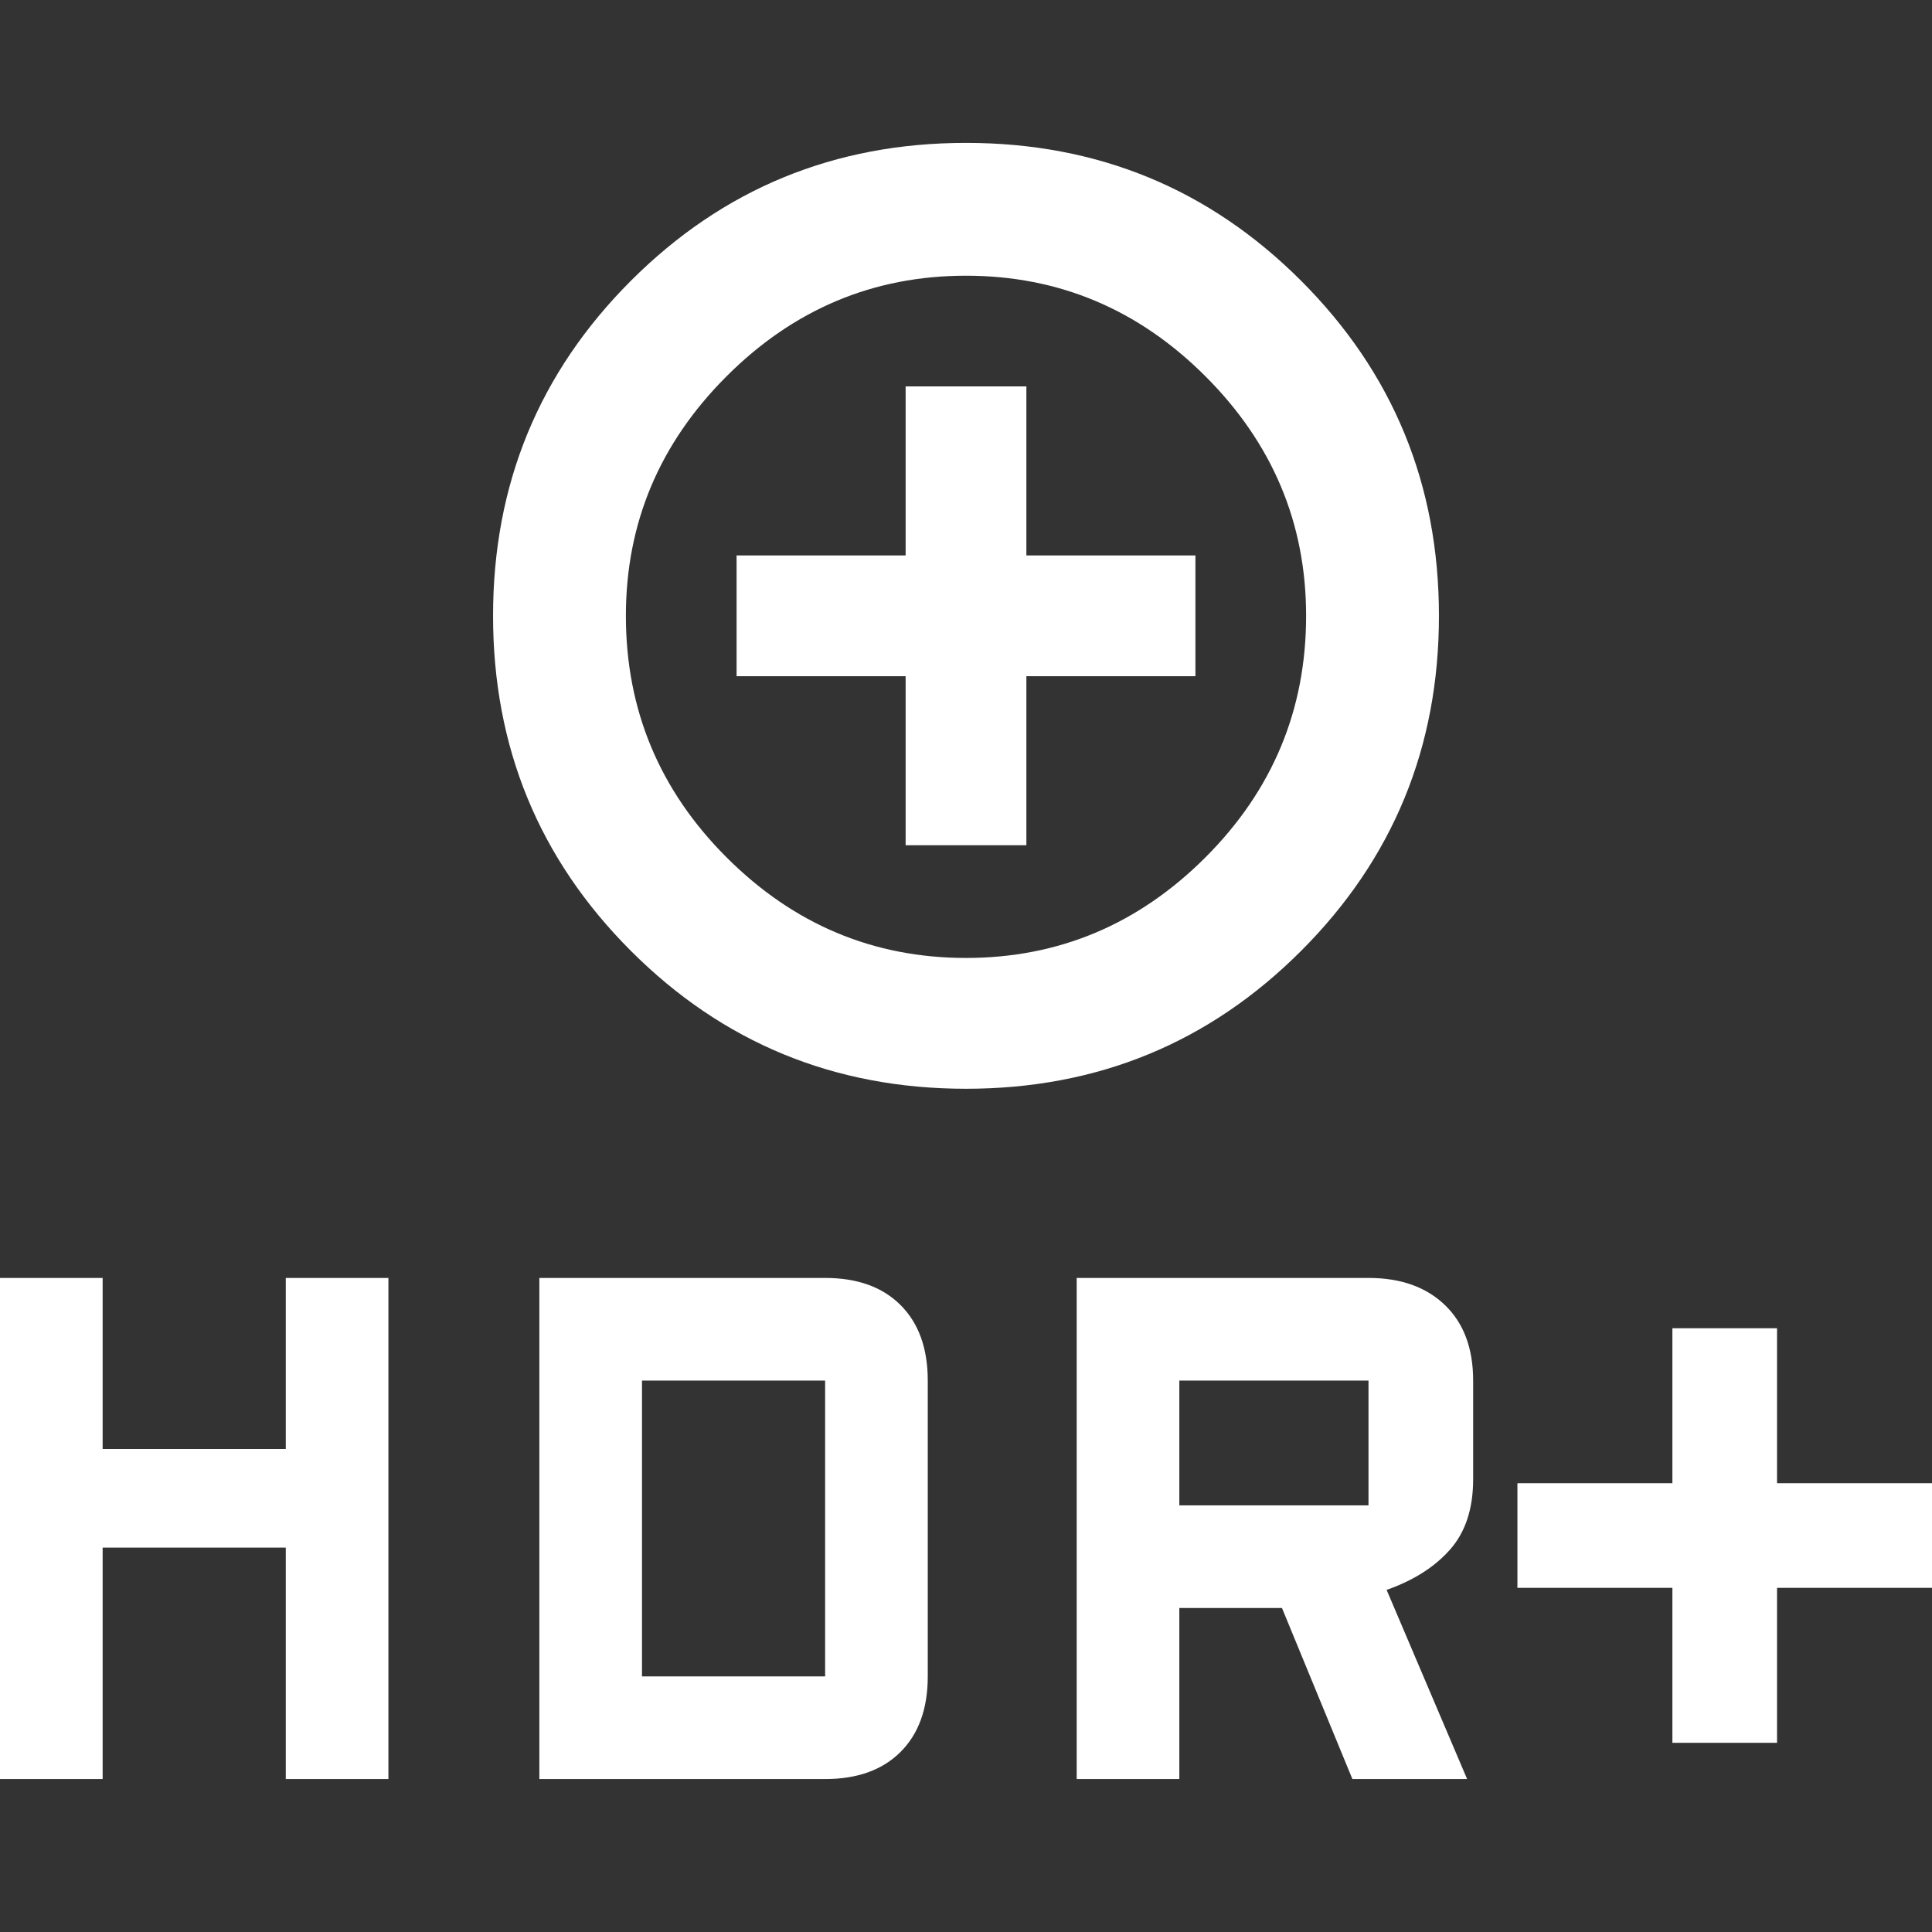 <svg xmlns="http://www.w3.org/2000/svg" height="48" width="48"><rect width="100%" height="100%" fill="#333333" stroke="none"/><path fill="#FFFFFF" d="M24 27.05Q19.1 27.05 15.675 23.625Q12.25 20.2 12.25 15.3Q12.25 10.4 15.675 6.975Q19.1 3.55 24 3.55Q28.9 3.55 32.325 6.975Q35.75 10.4 35.75 15.3Q35.75 20.2 32.325 23.625Q28.9 27.05 24 27.05ZM24 23.8Q27.45 23.8 29.95 21.3Q32.45 18.8 32.45 15.3Q32.45 11.85 29.95 9.35Q27.45 6.85 24 6.85Q20.55 6.85 18.05 9.35Q15.55 11.85 15.55 15.3Q15.55 18.8 18.05 21.3Q20.55 23.8 24 23.8ZM22.5 21H25.5V16.8H29.7V13.8H25.5V9.6H22.5V13.8H18.3V16.8H22.5ZM41.55 43.3V39.45H37.7V36.85H41.55V33H44.15V36.85H48V39.45H44.15V43.3ZM26.75 44.2V31.75H34Q35.2 31.75 35.9 32.425Q36.6 33.1 36.6 34.3V36.75Q36.6 37.85 36.025 38.5Q35.45 39.15 34.45 39.5L36.45 44.2H33.6L31.85 39.95H29.3V44.2ZM29.3 37.4H34Q34 37.4 34 37.4Q34 37.4 34 37.4V34.3Q34 34.3 34 34.3Q34 34.3 34 34.3H29.3ZM0 44.2V31.75H2.55V36H7.1V31.75H9.65V44.2H7.1V38.45H2.55V44.2ZM13.4 44.2V31.75H20.5Q21.7 31.75 22.375 32.425Q23.05 33.1 23.05 34.3V41.65Q23.05 42.85 22.375 43.525Q21.7 44.2 20.5 44.2ZM15.95 41.65H20.5Q20.5 41.65 20.5 41.65Q20.5 41.65 20.5 41.65V34.3Q20.5 34.3 20.5 34.3Q20.5 34.3 20.5 34.3H15.95ZM24 15.3Q24 15.3 24 15.3Q24 15.3 24 15.3Q24 15.3 24 15.3Q24 15.3 24 15.3Q24 15.3 24 15.3Q24 15.3 24 15.3Q24 15.3 24 15.3Q24 15.3 24 15.3Z"/></svg>